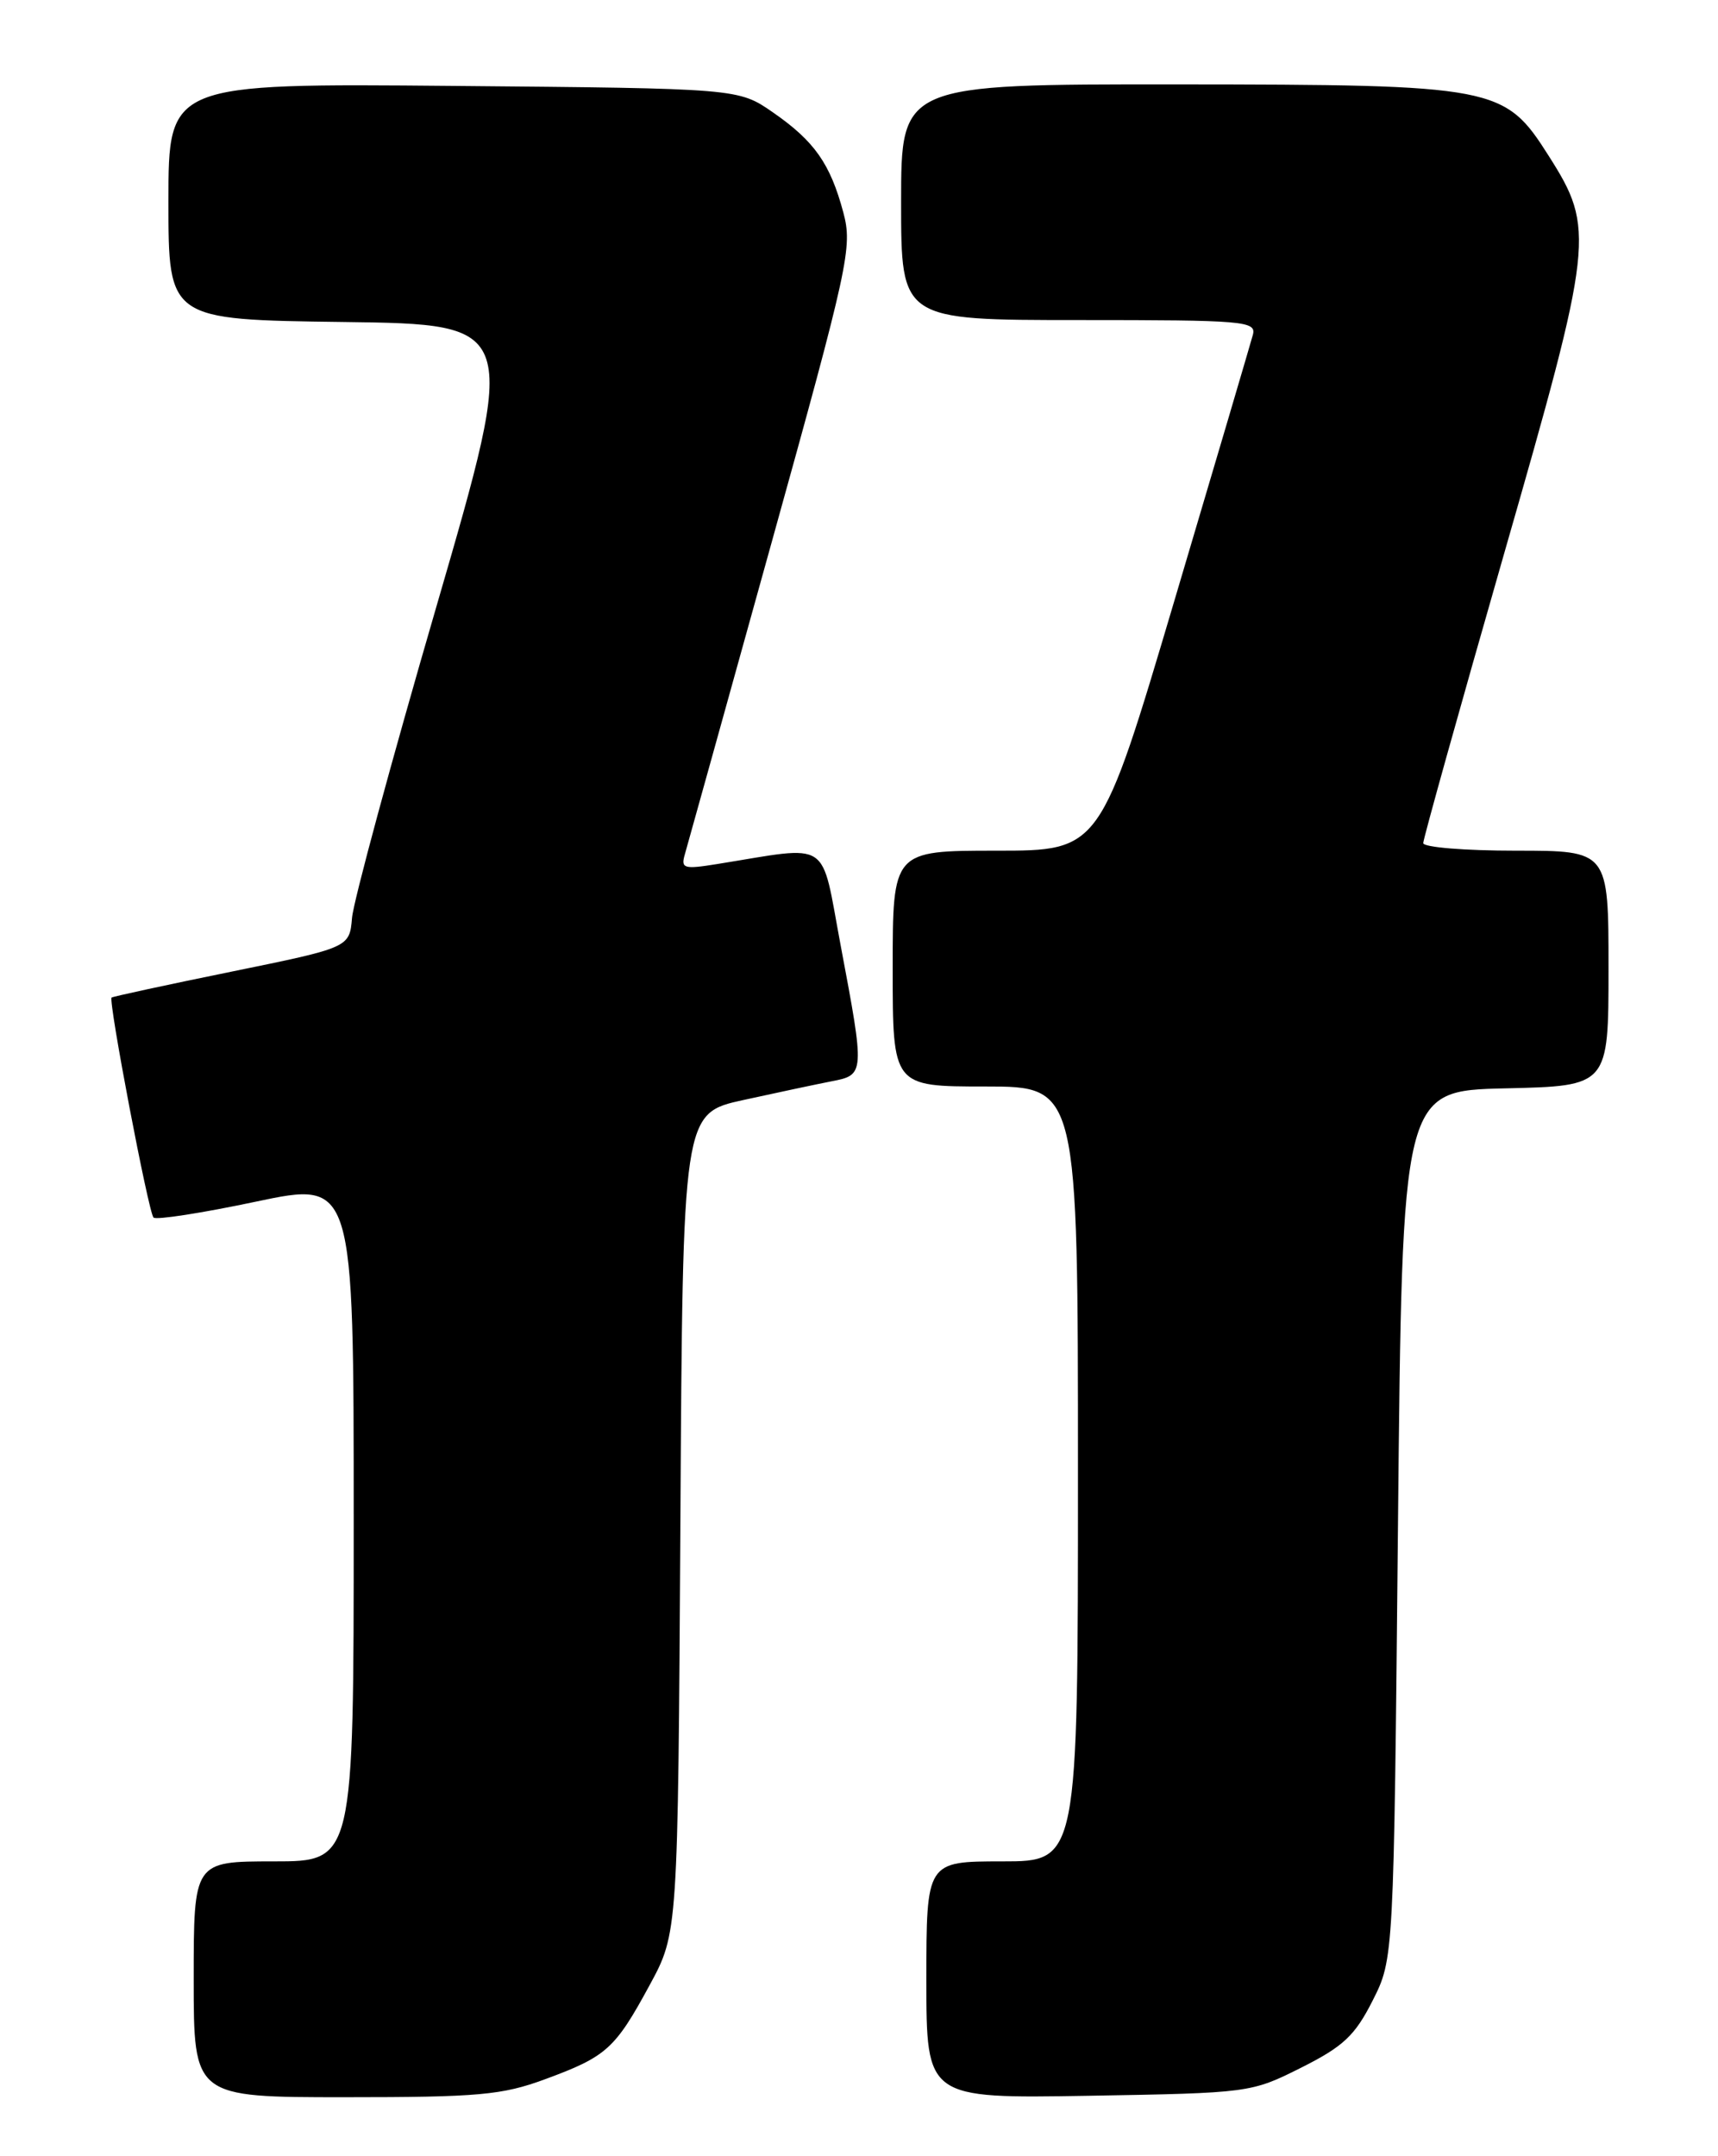 <?xml version="1.0" encoding="UTF-8" standalone="no"?>
<!DOCTYPE svg PUBLIC "-//W3C//DTD SVG 1.1//EN" "http://www.w3.org/Graphics/SVG/1.1/DTD/svg11.dtd" >
<svg xmlns="http://www.w3.org/2000/svg" xmlns:xlink="http://www.w3.org/1999/xlink" version="1.1" viewBox="0 0 204 256">
 <g >
 <path fill="currentColor"
d=" M 64.71 246.87 C 72.02 244.18 73.03 243.27 77.14 235.69 C 80.50 229.50 80.50 229.50 80.79 180.84 C 81.07 132.18 81.07 132.18 88.29 130.60 C 92.25 129.73 96.96 128.73 98.75 128.38 C 102.69 127.62 102.70 127.52 99.83 112.29 C 97.41 99.43 98.87 100.39 85.14 102.59 C 81.17 103.23 80.82 103.12 81.33 101.40 C 81.63 100.35 86.25 83.77 91.59 64.53 C 100.79 31.42 101.24 29.34 100.14 25.23 C 98.59 19.44 96.71 16.76 91.79 13.35 C 87.68 10.50 87.68 10.50 53.84 10.20 C 20.00 9.90 20.00 9.90 20.00 23.93 C 20.00 37.96 20.00 37.96 40.78 38.23 C 61.56 38.50 61.56 38.50 51.83 71.98 C 46.47 90.39 41.96 107.04 41.80 108.98 C 41.50 112.50 41.50 112.50 27.50 115.36 C 19.80 116.93 13.39 118.32 13.25 118.44 C 12.84 118.81 17.63 143.96 18.23 144.56 C 18.53 144.87 24.01 144.02 30.39 142.67 C 42.00 140.22 42.00 140.22 42.00 180.61 C 42.00 221.00 42.00 221.00 32.50 221.00 C 23.00 221.00 23.00 221.00 23.00 235.00 C 23.00 249.00 23.00 249.00 40.96 249.00 C 56.81 249.00 59.61 248.75 64.71 246.87 Z  M 154.49 245.50 C 159.51 242.98 160.88 241.70 162.99 237.53 C 165.50 232.56 165.50 232.56 166.00 181.03 C 166.50 129.50 166.50 129.50 178.75 129.22 C 191.00 128.94 191.00 128.94 191.00 114.97 C 191.00 101.00 191.00 101.00 180.00 101.00 C 173.95 101.00 169.00 100.60 169.00 100.10 C 169.00 99.61 173.30 84.21 178.56 65.88 C 189.26 28.62 189.42 27.20 183.90 18.51 C 178.65 10.23 177.69 10.05 139.75 10.02 C 107.00 10.00 107.00 10.00 107.00 24.00 C 107.00 38.00 107.00 38.00 128.12 38.00 C 147.74 38.00 149.20 38.12 148.77 39.75 C 148.51 40.71 144.33 54.89 139.47 71.25 C 130.64 101.00 130.64 101.00 118.32 101.00 C 106.00 101.00 106.00 101.00 106.00 115.00 C 106.00 129.00 106.00 129.00 117.00 129.00 C 128.00 129.00 128.00 129.00 128.00 175.00 C 128.00 221.00 128.00 221.00 119.00 221.00 C 110.00 221.00 110.00 221.00 110.00 235.08 C 110.00 249.15 110.00 249.15 129.25 248.83 C 148.35 248.50 148.55 248.48 154.49 245.50 Z "/>
</g>
</svg>